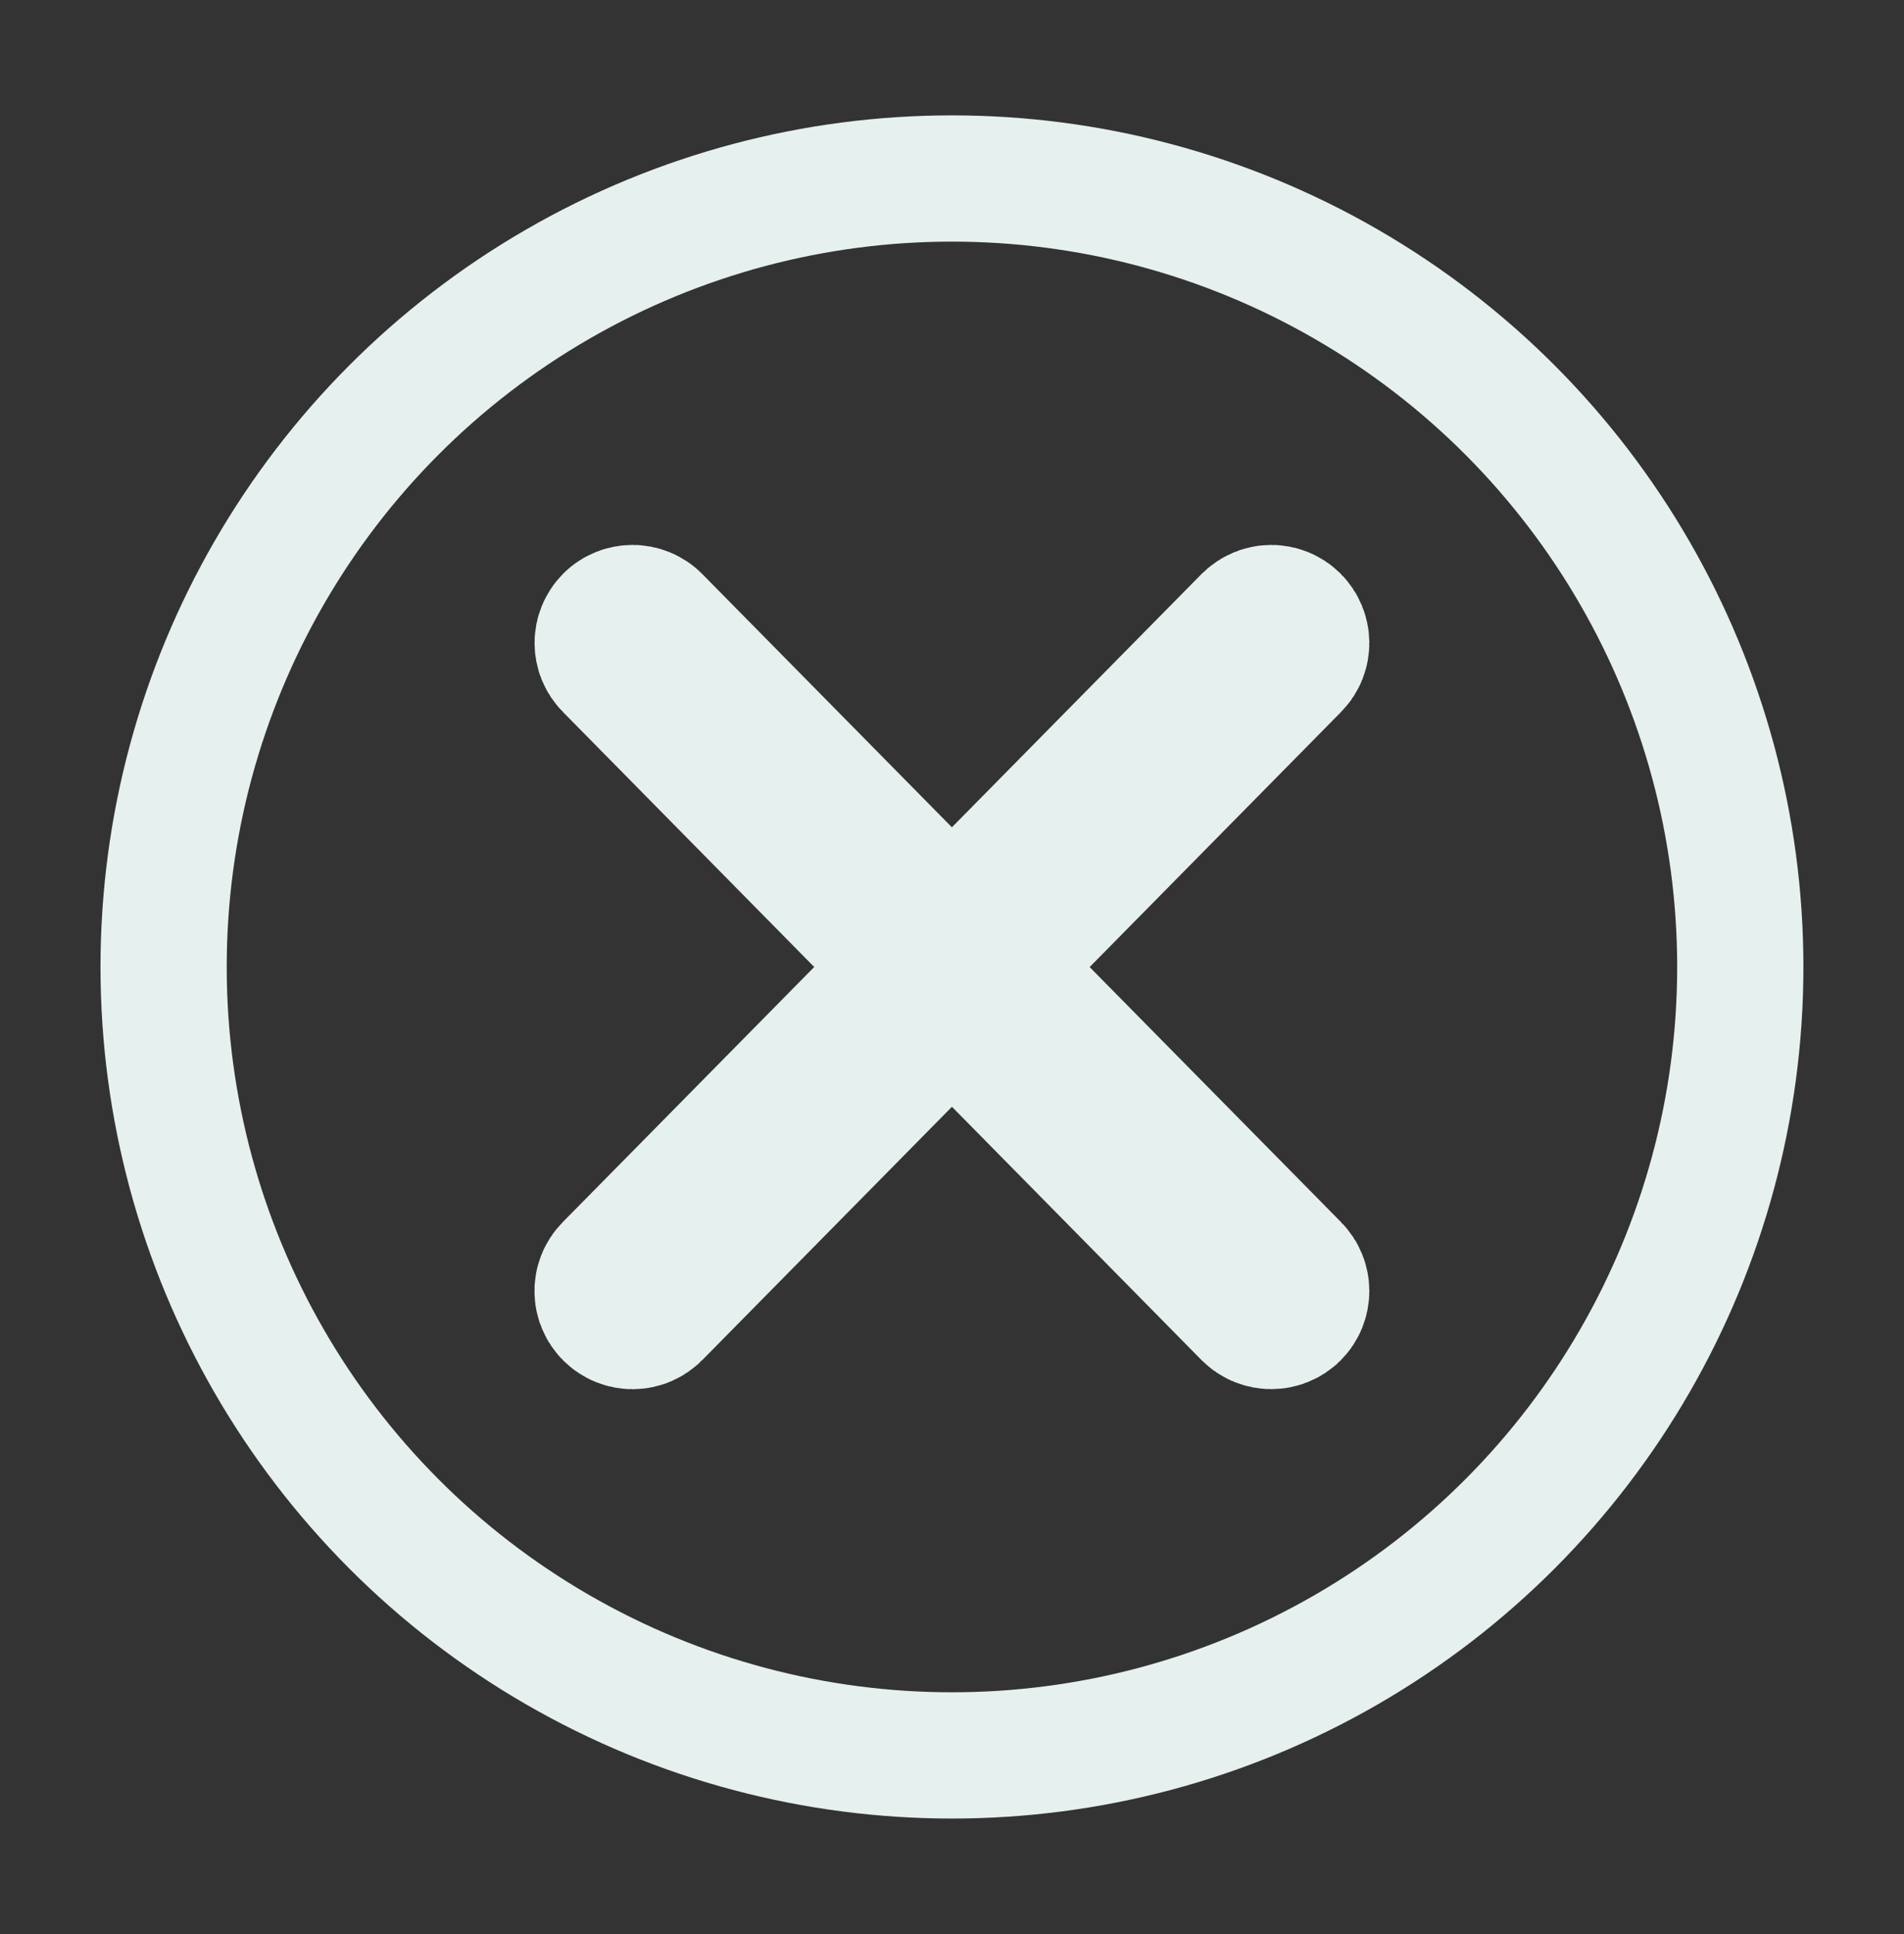 <?xml version="1.0" encoding="utf-8"?>
<!-- Generator: Adobe Illustrator 25.3.0, SVG Export Plug-In . SVG Version: 6.00 Build 0)  -->
<svg version="1.1" xmlns="http://www.w3.org/2000/svg" xmlns:xlink="http://www.w3.org/1999/xlink" x="0px" y="0px"
	 viewBox="0 0 196.09 199.15" style="enable-background:new 0 0 196.09 199.15;" xml:space="preserve">
<rect x="0" y="0" width="196.09" height="199.15" fill="#333333" stroke="none"/>
<style type="text/css">
	.st0{display:none;}
	.st1{display:inline;}
	.st2{fill:#CC071E;}
	.st3{fill:#35332B;stroke:#35332B;stroke-width:5;stroke-miterlimit:10;}
	.st4{display:inline;fill:#47707D;}
	.st5{fill:#E6F0EF;stroke:#E6F0EF;stroke-width:20;stroke-miterlimit:10;}
	.st6{fill:none;stroke:#E6F0EF;stroke-width:13;stroke-miterlimit:10;}
	.st7{fill:#E6F0EF;stroke:#E6F0EF;stroke-width:18;stroke-miterlimit:10;}
</style>
<g id="Layer_1" class="st0">
	<g class="st1">
		<g>
			<path class="st2" d="M63.25,100.74c-0.3,0-0.59-0.11-0.82-0.33c-0.46-0.45-0.46-1.19-0.01-1.65L132,28.17
				c0.45-0.46,1.19-0.46,1.65-0.01c0.46,0.45,0.46,1.19,0.01,1.65l-69.58,70.59C63.85,100.62,63.55,100.74,63.25,100.74z"/>
		</g>
		<g>
			<path class="st2" d="M132.83,171.33c-0.3,0-0.6-0.12-0.83-0.35l-69.58-70.59c-0.46-0.46-0.45-1.19,0.01-1.65
				c0.46-0.45,1.2-0.44,1.65,0.01l69.58,70.59c0.46,0.46,0.45,1.19-0.01,1.65C133.42,171.21,133.13,171.33,132.83,171.33z"/>
		</g>
	</g>
</g>
<g id="Layer_2" class="st0">
	<g class="st1">
		<g>
			<path class="st3" d="M132.83,98.41c0.3,0,0.59,0.11,0.82,0.33c0.46,0.45,0.46,1.19,0.01,1.65l-69.58,70.59
				c-0.45,0.46-1.19,0.46-1.65,0.01c-0.46-0.45-0.46-1.19-0.01-1.65L132,98.76C132.23,98.53,132.53,98.41,132.83,98.41z"/>
		</g>
		<g>
			<path class="st3" d="M63.25,27.82c0.3,0,0.6,0.12,0.83,0.35l69.58,70.59c0.46,0.46,0.45,1.19-0.01,1.65
				c-0.46,0.45-1.2,0.44-1.65-0.01L62.42,29.81c-0.46-0.46-0.45-1.19,0.01-1.65C62.66,27.93,62.96,27.82,63.25,27.82z"/>
		</g>
	</g>
</g>
<g id="Layer_3" class="st0">
	<circle class="st4" cx="98.04" cy="99.57" r="81.19"/>
	<g class="st1">
		<g>
			<path class="st5" d="M130.9,65.14c0.28,0,0.56,0.11,0.77,0.32c0.43,0.43,0.44,1.12,0.01,1.56l-65.72,66.67
				c-0.43,0.44-1.12,0.44-1.56,0.01c-0.43-0.43-0.44-1.12-0.01-1.56l65.72-66.67C130.34,65.25,130.62,65.14,130.9,65.14z"/>
		</g>
		<g>
			<path class="st5" d="M65.18,65.14c0.28,0,0.57,0.11,0.78,0.33l65.72,66.67c0.43,0.43,0.42,1.13-0.01,1.56
				c-0.43,0.42-1.13,0.42-1.56-0.01L64.4,67.01c-0.43-0.43-0.42-1.13,0.01-1.56C64.62,65.24,64.9,65.14,65.18,65.14z"/>
		</g>
	</g>
</g>
<g id="Layer_4">
	<circle class="st6" cx="98.04" cy="99.57" r="81.19"/>
	<g>
		<g>
			<path class="st7" d="M130.93,65.11c0.28,0,0.56,0.11,0.77,0.32c0.43,0.43,0.44,1.13,0.01,1.56l-65.78,66.73
				c-0.43,0.44-1.12,0.44-1.56,0.01c-0.43-0.43-0.44-1.13-0.01-1.56l65.78-66.73C130.37,65.22,130.65,65.11,130.93,65.11z"/>
		</g>
		<g>
			<path class="st7" d="M65.15,65.11c0.28,0,0.57,0.11,0.78,0.33l65.78,66.73c0.43,0.43,0.42,1.13-0.01,1.56
				c-0.43,0.42-1.13,0.42-1.56-0.01L64.37,66.98c-0.43-0.43-0.42-1.13,0.01-1.56C64.59,65.21,64.87,65.11,65.15,65.11z"/>
		</g>
	</g>
</g>
</svg>
